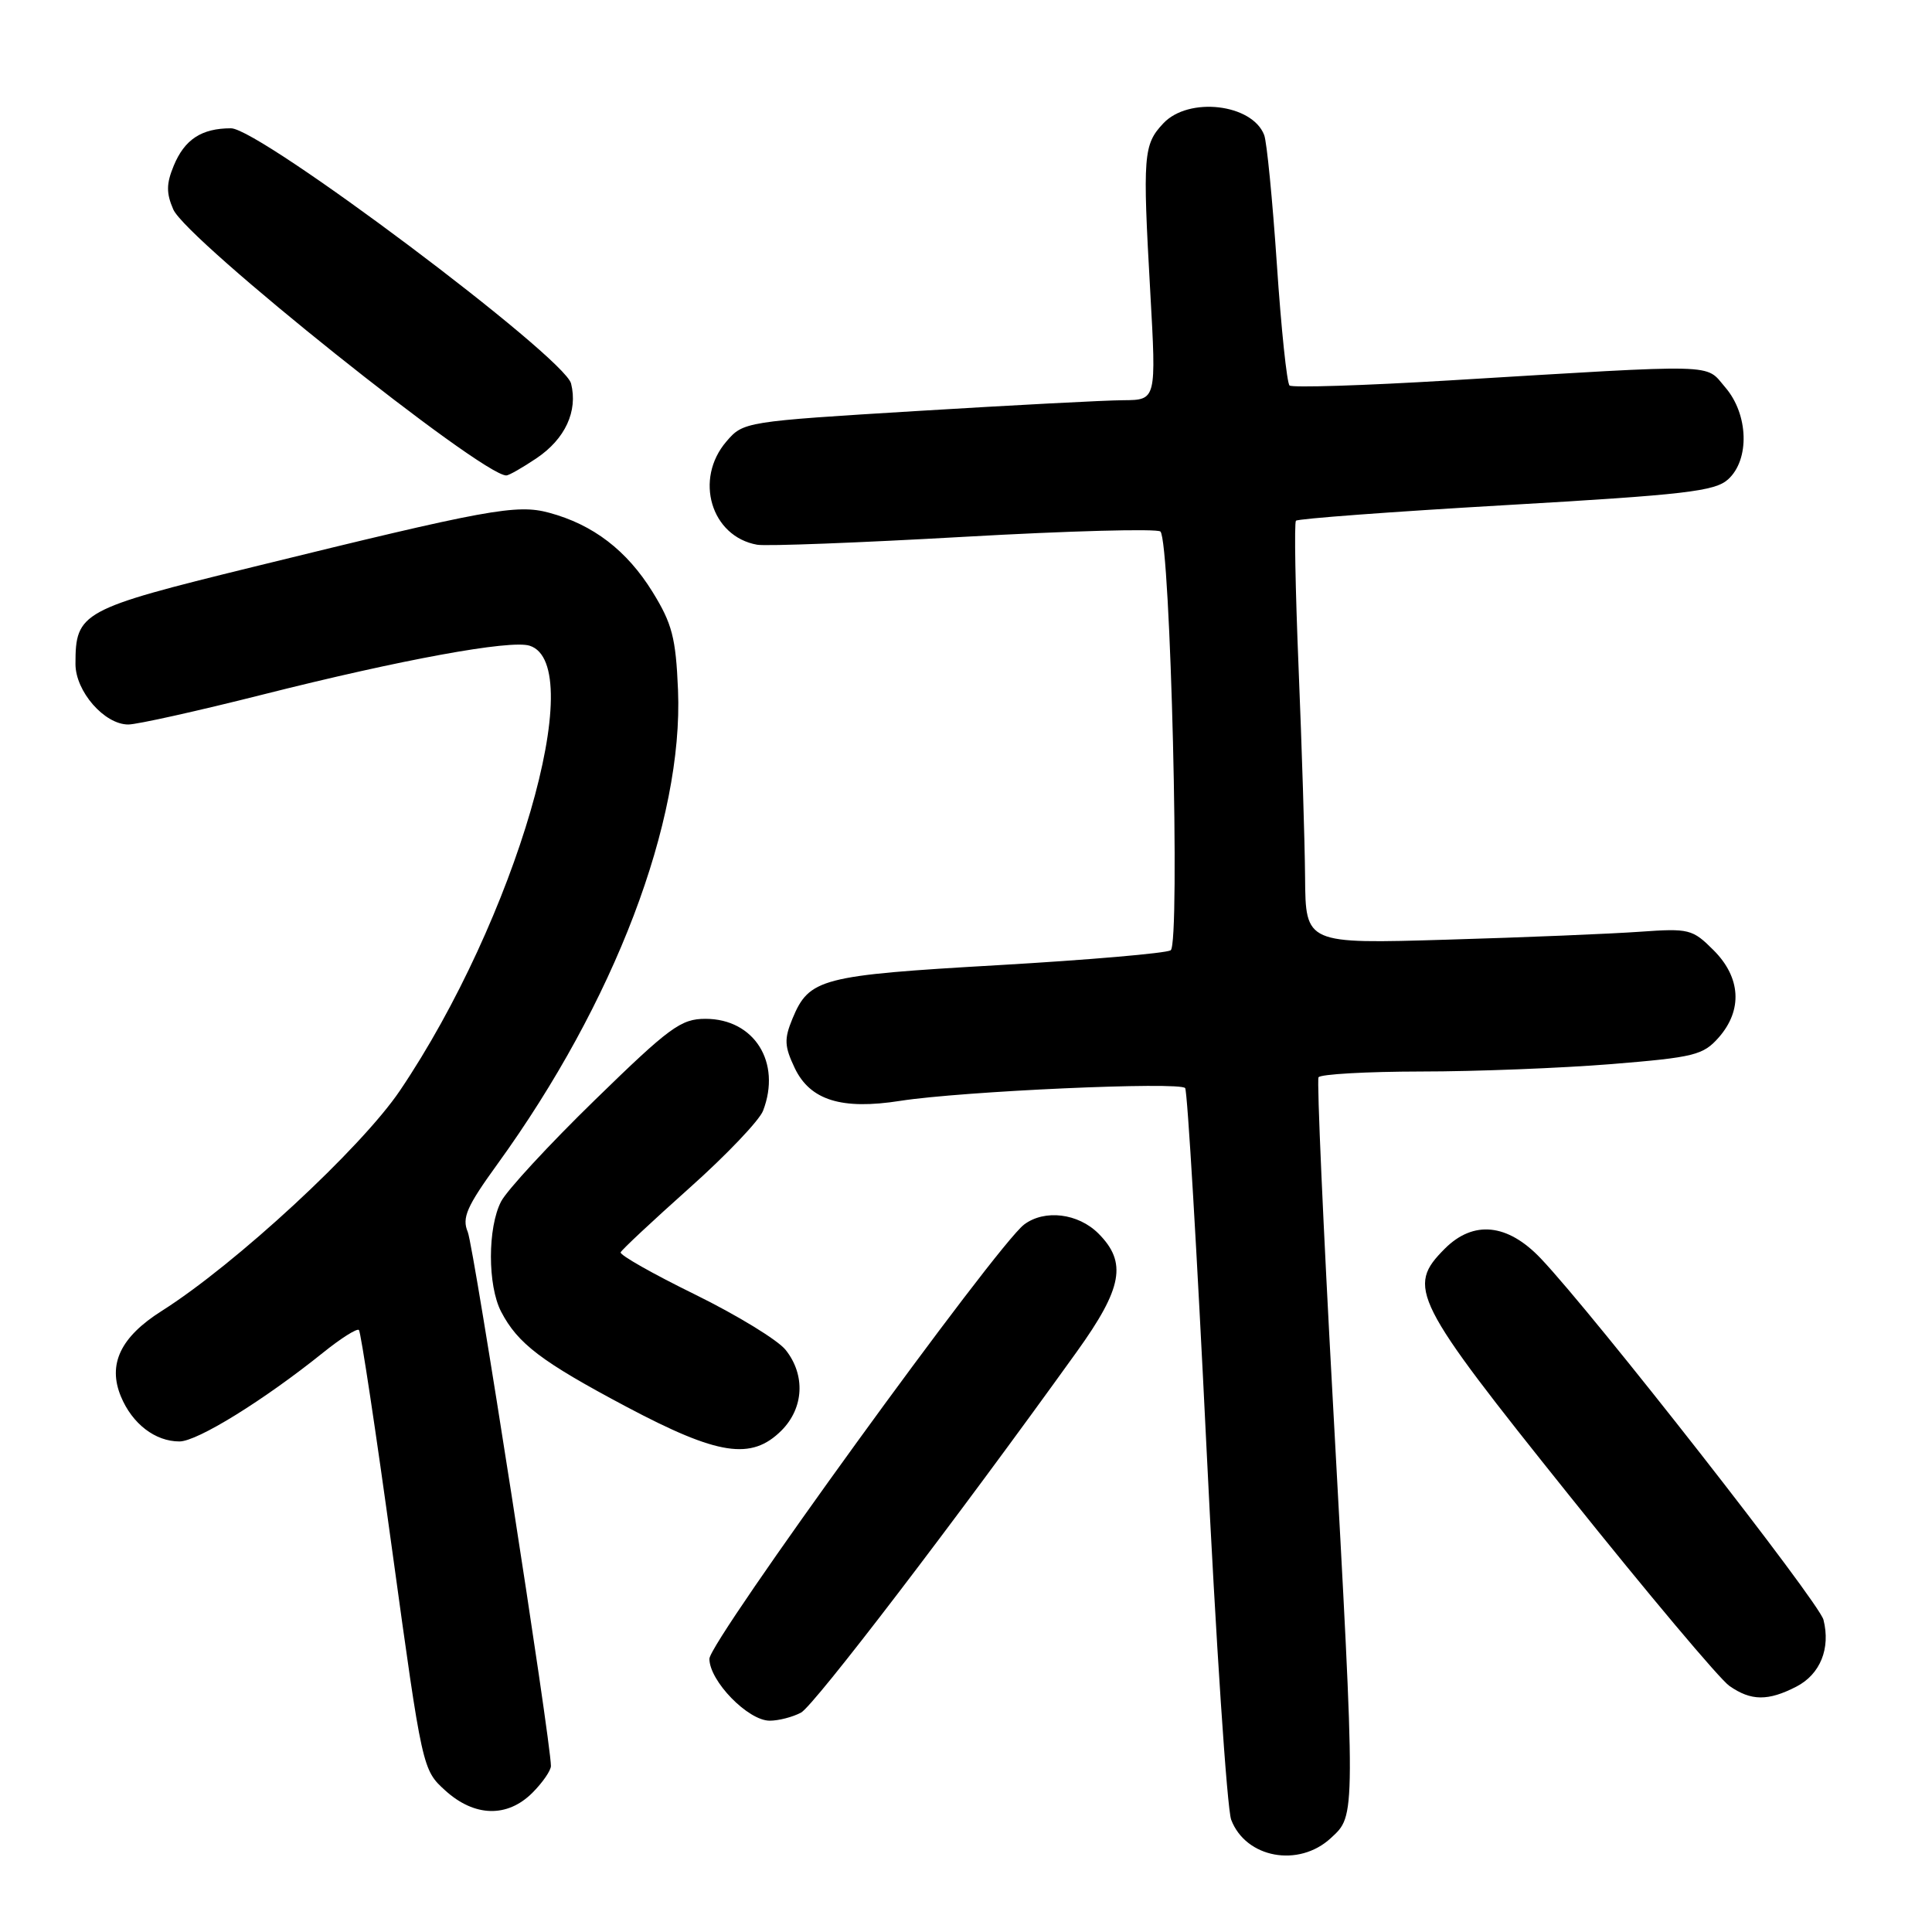 <?xml version="1.0" encoding="UTF-8" standalone="no"?>
<!DOCTYPE svg PUBLIC "-//W3C//DTD SVG 1.1//EN" "http://www.w3.org/Graphics/SVG/1.1/DTD/svg11.dtd" >
<svg xmlns="http://www.w3.org/2000/svg" xmlns:xlink="http://www.w3.org/1999/xlink" version="1.1" viewBox="0 0 256 256">
 <g >
 <path fill="currentColor"
d=" M 176.35 243.55 C 179.66 240.48 179.66 241.33 176.60 185.50 C 175.33 162.40 174.48 143.16 174.71 142.75 C 174.93 142.34 181.05 141.99 188.31 141.98 C 195.56 141.98 206.90 141.53 213.50 141.00 C 224.53 140.10 225.68 139.81 227.75 137.46 C 230.93 133.83 230.67 129.52 227.06 125.91 C 224.26 123.11 223.82 123.00 217.31 123.46 C 213.57 123.73 202.06 124.21 191.75 124.51 C 173.00 125.07 173.00 125.07 172.93 116.28 C 172.89 111.45 172.50 98.95 172.07 88.50 C 171.64 78.05 171.48 69.28 171.72 69.00 C 171.96 68.73 184.49 67.80 199.56 66.93 C 223.30 65.56 227.23 65.10 228.98 63.52 C 231.87 60.90 231.69 54.91 228.61 51.33 C 225.87 48.15 228.36 48.22 192.00 50.41 C 180.72 51.09 171.22 51.39 170.87 51.08 C 170.52 50.76 169.76 43.53 169.19 35.00 C 168.61 26.47 167.86 18.77 167.51 17.89 C 165.92 13.75 157.50 12.78 154.15 16.34 C 151.50 19.16 151.39 20.52 152.42 38.75 C 153.22 53.00 153.22 53.00 148.86 53.03 C 146.46 53.04 134.15 53.69 121.51 54.46 C 98.70 55.85 98.49 55.89 96.26 58.49 C 91.95 63.49 94.22 71.10 100.33 72.18 C 101.52 72.39 113.87 71.92 127.76 71.13 C 141.66 70.34 153.36 70.03 153.76 70.43 C 155.10 71.76 156.41 125.13 155.12 125.92 C 154.49 126.31 144.20 127.20 132.24 127.89 C 108.76 129.24 107.22 129.64 105.00 134.99 C 103.89 137.68 103.94 138.64 105.30 141.51 C 107.34 145.79 111.51 147.09 119.28 145.87 C 127.46 144.59 156.41 143.29 157.04 144.18 C 157.34 144.60 158.61 165.99 159.86 191.72 C 161.11 217.45 162.59 239.68 163.14 241.13 C 165.08 246.21 172.09 247.50 176.35 243.55 Z  M 70.55 237.55 C 71.90 236.20 73.00 234.60 73.00 234.00 C 73.00 230.77 62.78 165.15 61.98 163.24 C 61.19 161.36 61.83 159.89 65.92 154.24 C 81.43 132.80 90.56 108.83 89.84 91.42 C 89.55 84.50 89.06 82.64 86.47 78.44 C 83.06 72.93 78.59 69.51 72.76 67.94 C 68.45 66.77 64.57 67.49 33.50 75.13 C 10.74 80.72 10.00 81.13 10.00 87.98 C 10.00 91.61 13.83 96.00 17.00 96.00 C 18.15 96.00 26.16 94.22 34.79 92.04 C 53.21 87.39 67.63 84.75 70.18 85.56 C 78.12 88.08 68.26 121.89 53.00 144.50 C 47.86 152.12 31.21 167.52 21.41 173.72 C 15.97 177.16 14.25 180.77 16.02 185.04 C 17.52 188.66 20.56 191.00 23.78 191.00 C 26.14 191.00 34.95 185.55 42.80 179.24 C 45.17 177.33 47.31 175.98 47.56 176.23 C 47.81 176.48 49.81 189.69 51.99 205.59 C 55.96 234.42 55.98 234.51 59.00 237.25 C 62.87 240.76 67.22 240.88 70.55 237.55 Z  M 106.14 226.93 C 107.88 225.99 126.60 201.50 142.69 179.10 C 148.75 170.66 149.36 167.27 145.55 163.45 C 142.86 160.76 138.42 160.22 135.71 162.25 C 132.06 164.98 94.00 217.49 94.00 219.80 C 94.00 222.74 99.12 228.00 101.99 228.00 C 103.17 228.00 105.03 227.52 106.14 226.93 Z  M 238.04 223.48 C 241.19 221.85 242.58 218.43 241.62 214.63 C 241.04 212.30 211.14 174.09 204.16 166.75 C 199.76 162.12 195.25 161.66 191.45 165.45 C 186.34 170.57 187.16 172.22 207.93 198.15 C 218.33 211.15 227.88 222.51 229.15 223.39 C 232.02 225.40 234.28 225.42 238.04 223.48 Z  M 103.55 189.55 C 106.51 186.58 106.75 182.21 104.11 178.88 C 103.08 177.57 97.67 174.27 92.10 171.53 C 86.53 168.80 82.09 166.29 82.24 165.94 C 82.38 165.60 86.49 161.76 91.36 157.41 C 96.24 153.06 100.62 148.46 101.11 147.18 C 103.57 140.78 99.95 135.00 93.48 135.00 C 90.23 135.00 88.73 136.10 78.83 145.75 C 72.76 151.66 67.17 157.72 66.40 159.20 C 64.60 162.67 64.60 170.33 66.40 173.80 C 68.61 178.05 71.74 180.42 83.00 186.40 C 95.16 192.85 99.56 193.53 103.55 189.55 Z  M 71.09 60.72 C 74.89 58.16 76.59 54.49 75.67 50.82 C 74.78 47.28 34.43 17.00 30.61 17.00 C 26.71 17.00 24.46 18.47 23.02 21.96 C 22.03 24.35 22.02 25.59 22.96 27.75 C 24.72 31.79 63.79 63.00 67.09 63.00 C 67.43 63.00 69.23 61.97 71.09 60.72 Z "/>
</g>
</svg>
